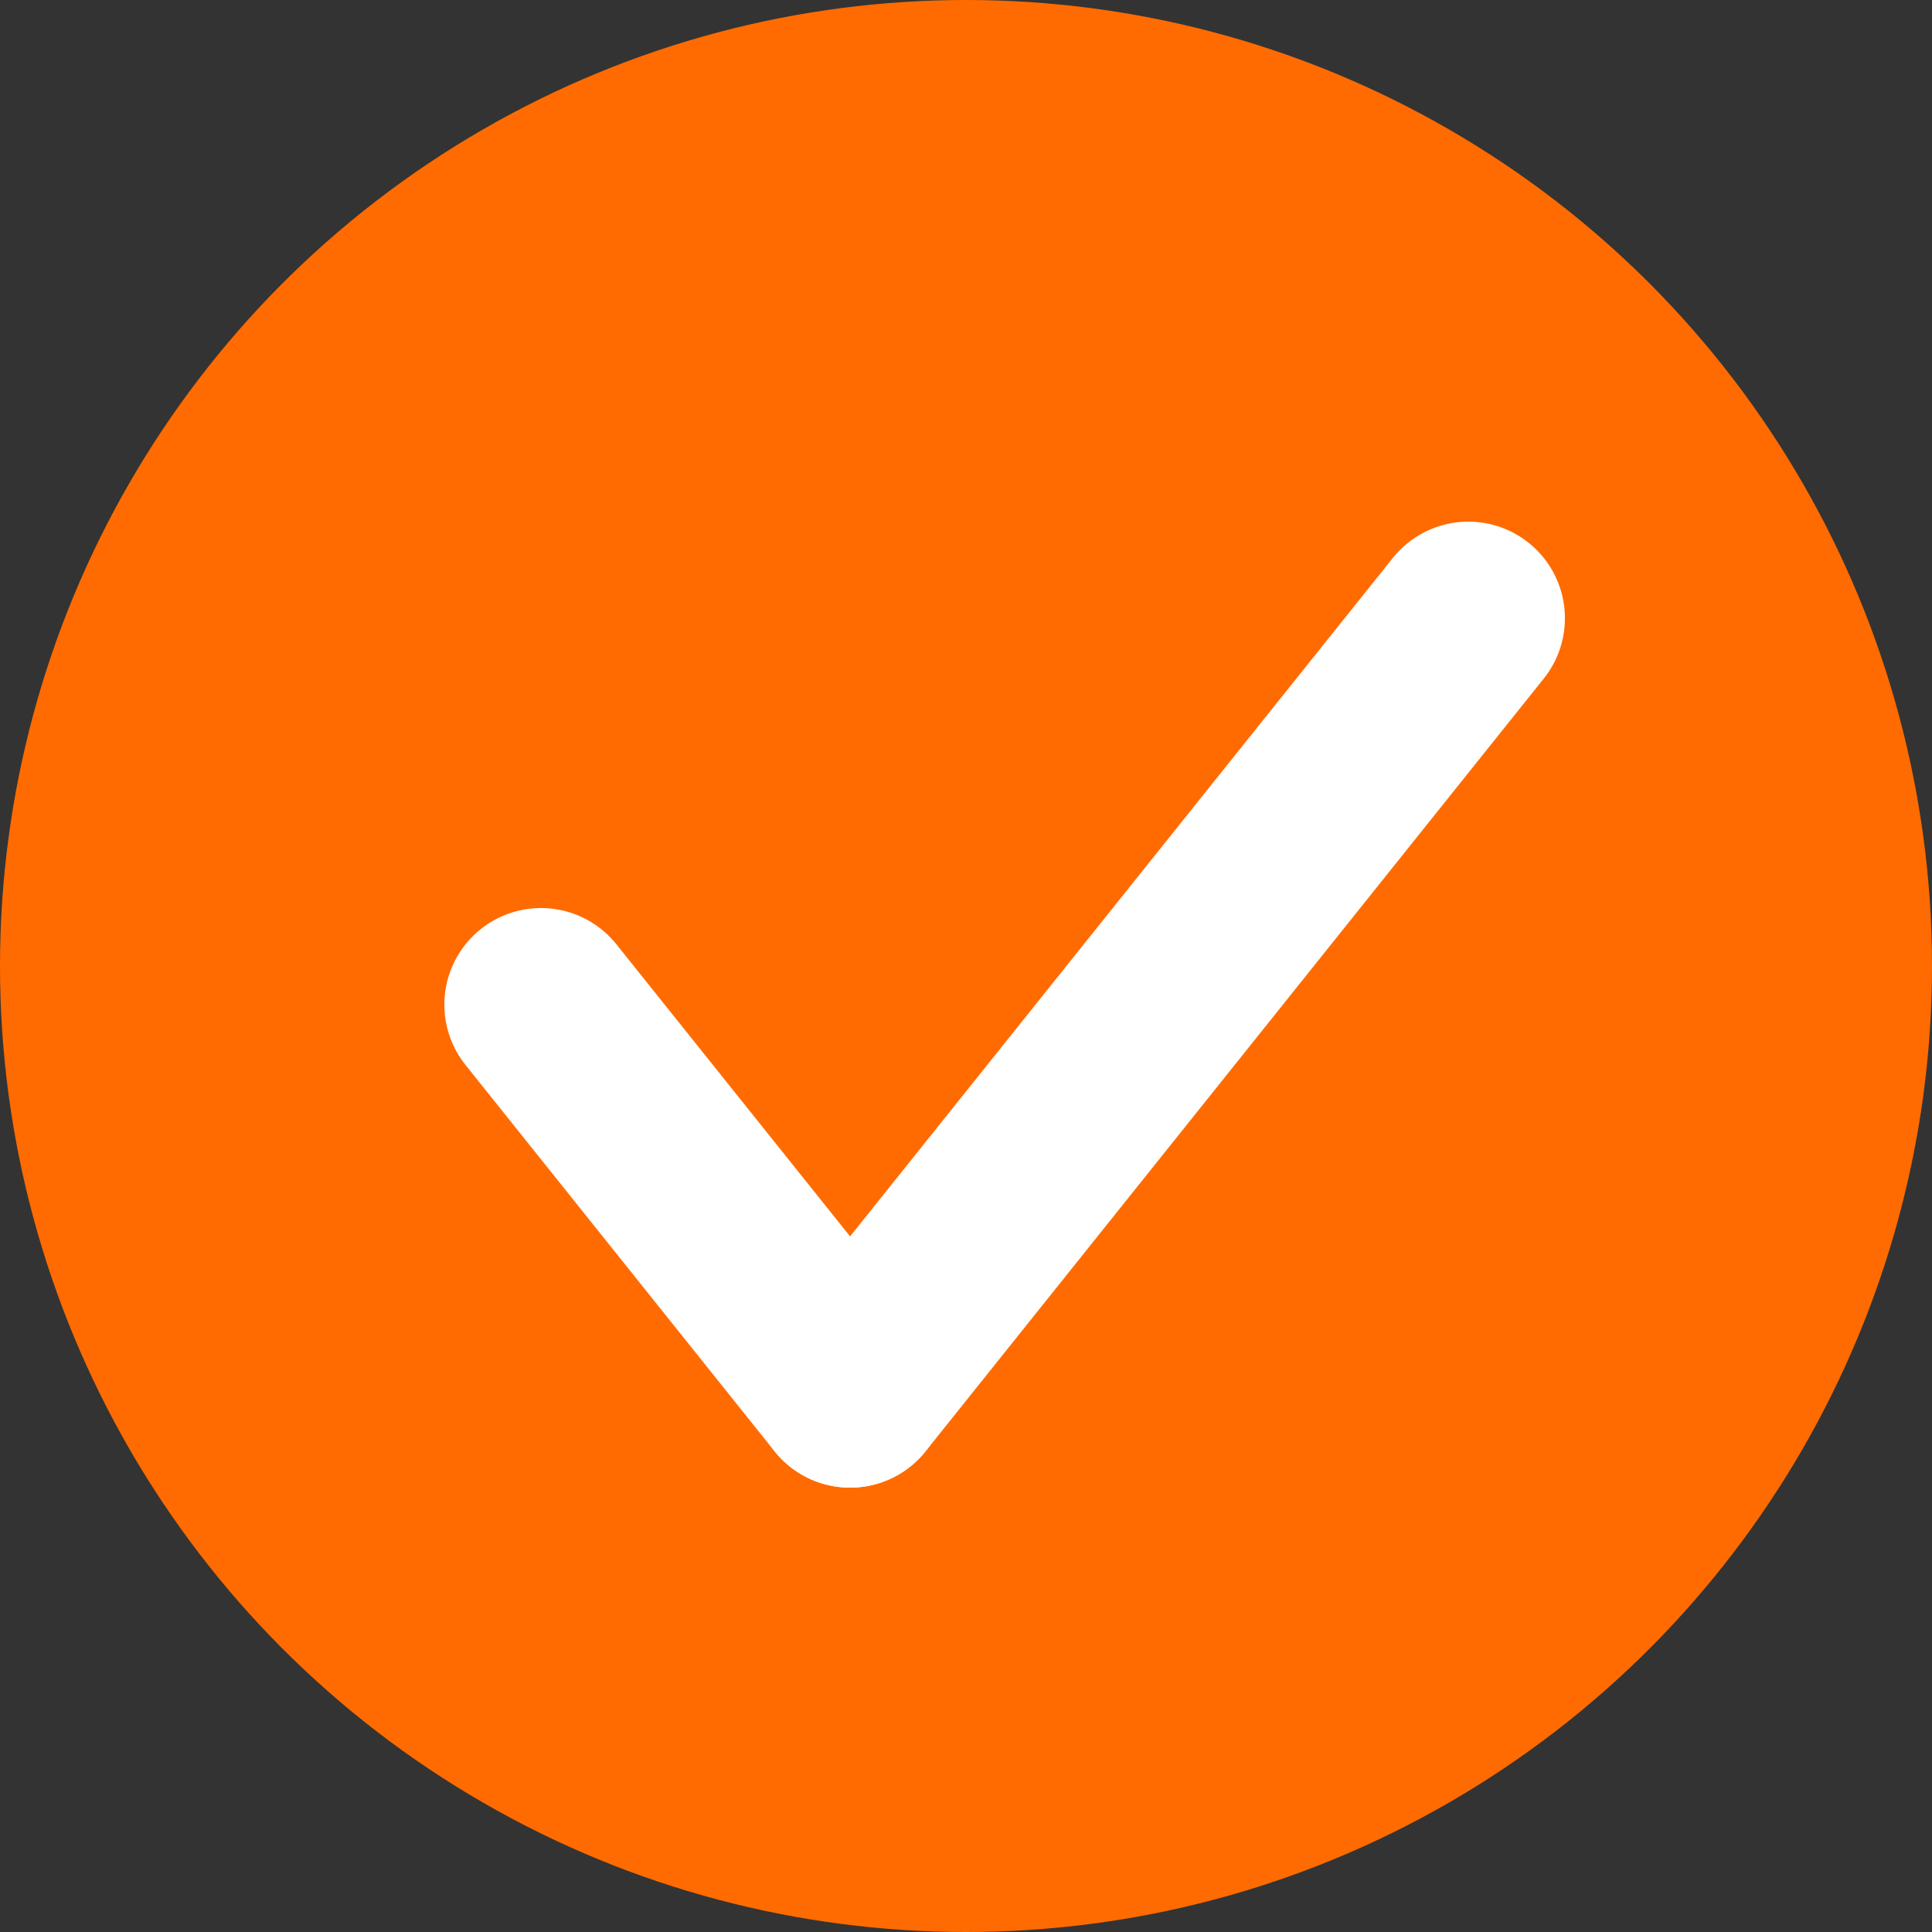 <?xml version="1.0" encoding="UTF-8"?>
<svg width="25px" height="25px" viewBox="0 0 25 25" version="1.1" xmlns="http://www.w3.org/2000/svg" xmlns:xlink="http://www.w3.org/1999/xlink">
    <rect x="0" y="0" width="25" height="25" fill="#333333" stroke="none"/>
    <!-- Generator: Sketch 52.6 (67491) - http://www.bohemiancoding.com/sketch -->
    <title>Group 8</title>
    <desc>Created with Sketch.</desc>
    <g id="Symbols" stroke="none" stroke-width="1" fill="none" fill-rule="evenodd">
        <g id="Checked">
            <g id="Group-8">
                <circle id="Oval" fill="#FF6B00" cx="12.5" cy="12.5" r="12.5"></circle>
                <path d="M7,13 L11,18" id="Line-3" stroke="#FFFFFF" stroke-width="2.5" stroke-linecap="round" stroke-linejoin="round"></path>
                <path d="M11,18 L19,8" id="Line-4" stroke="#FFFFFF" stroke-width="2.5" stroke-linecap="round" stroke-linejoin="round"></path>
            </g>
        </g>
    </g>
</svg>